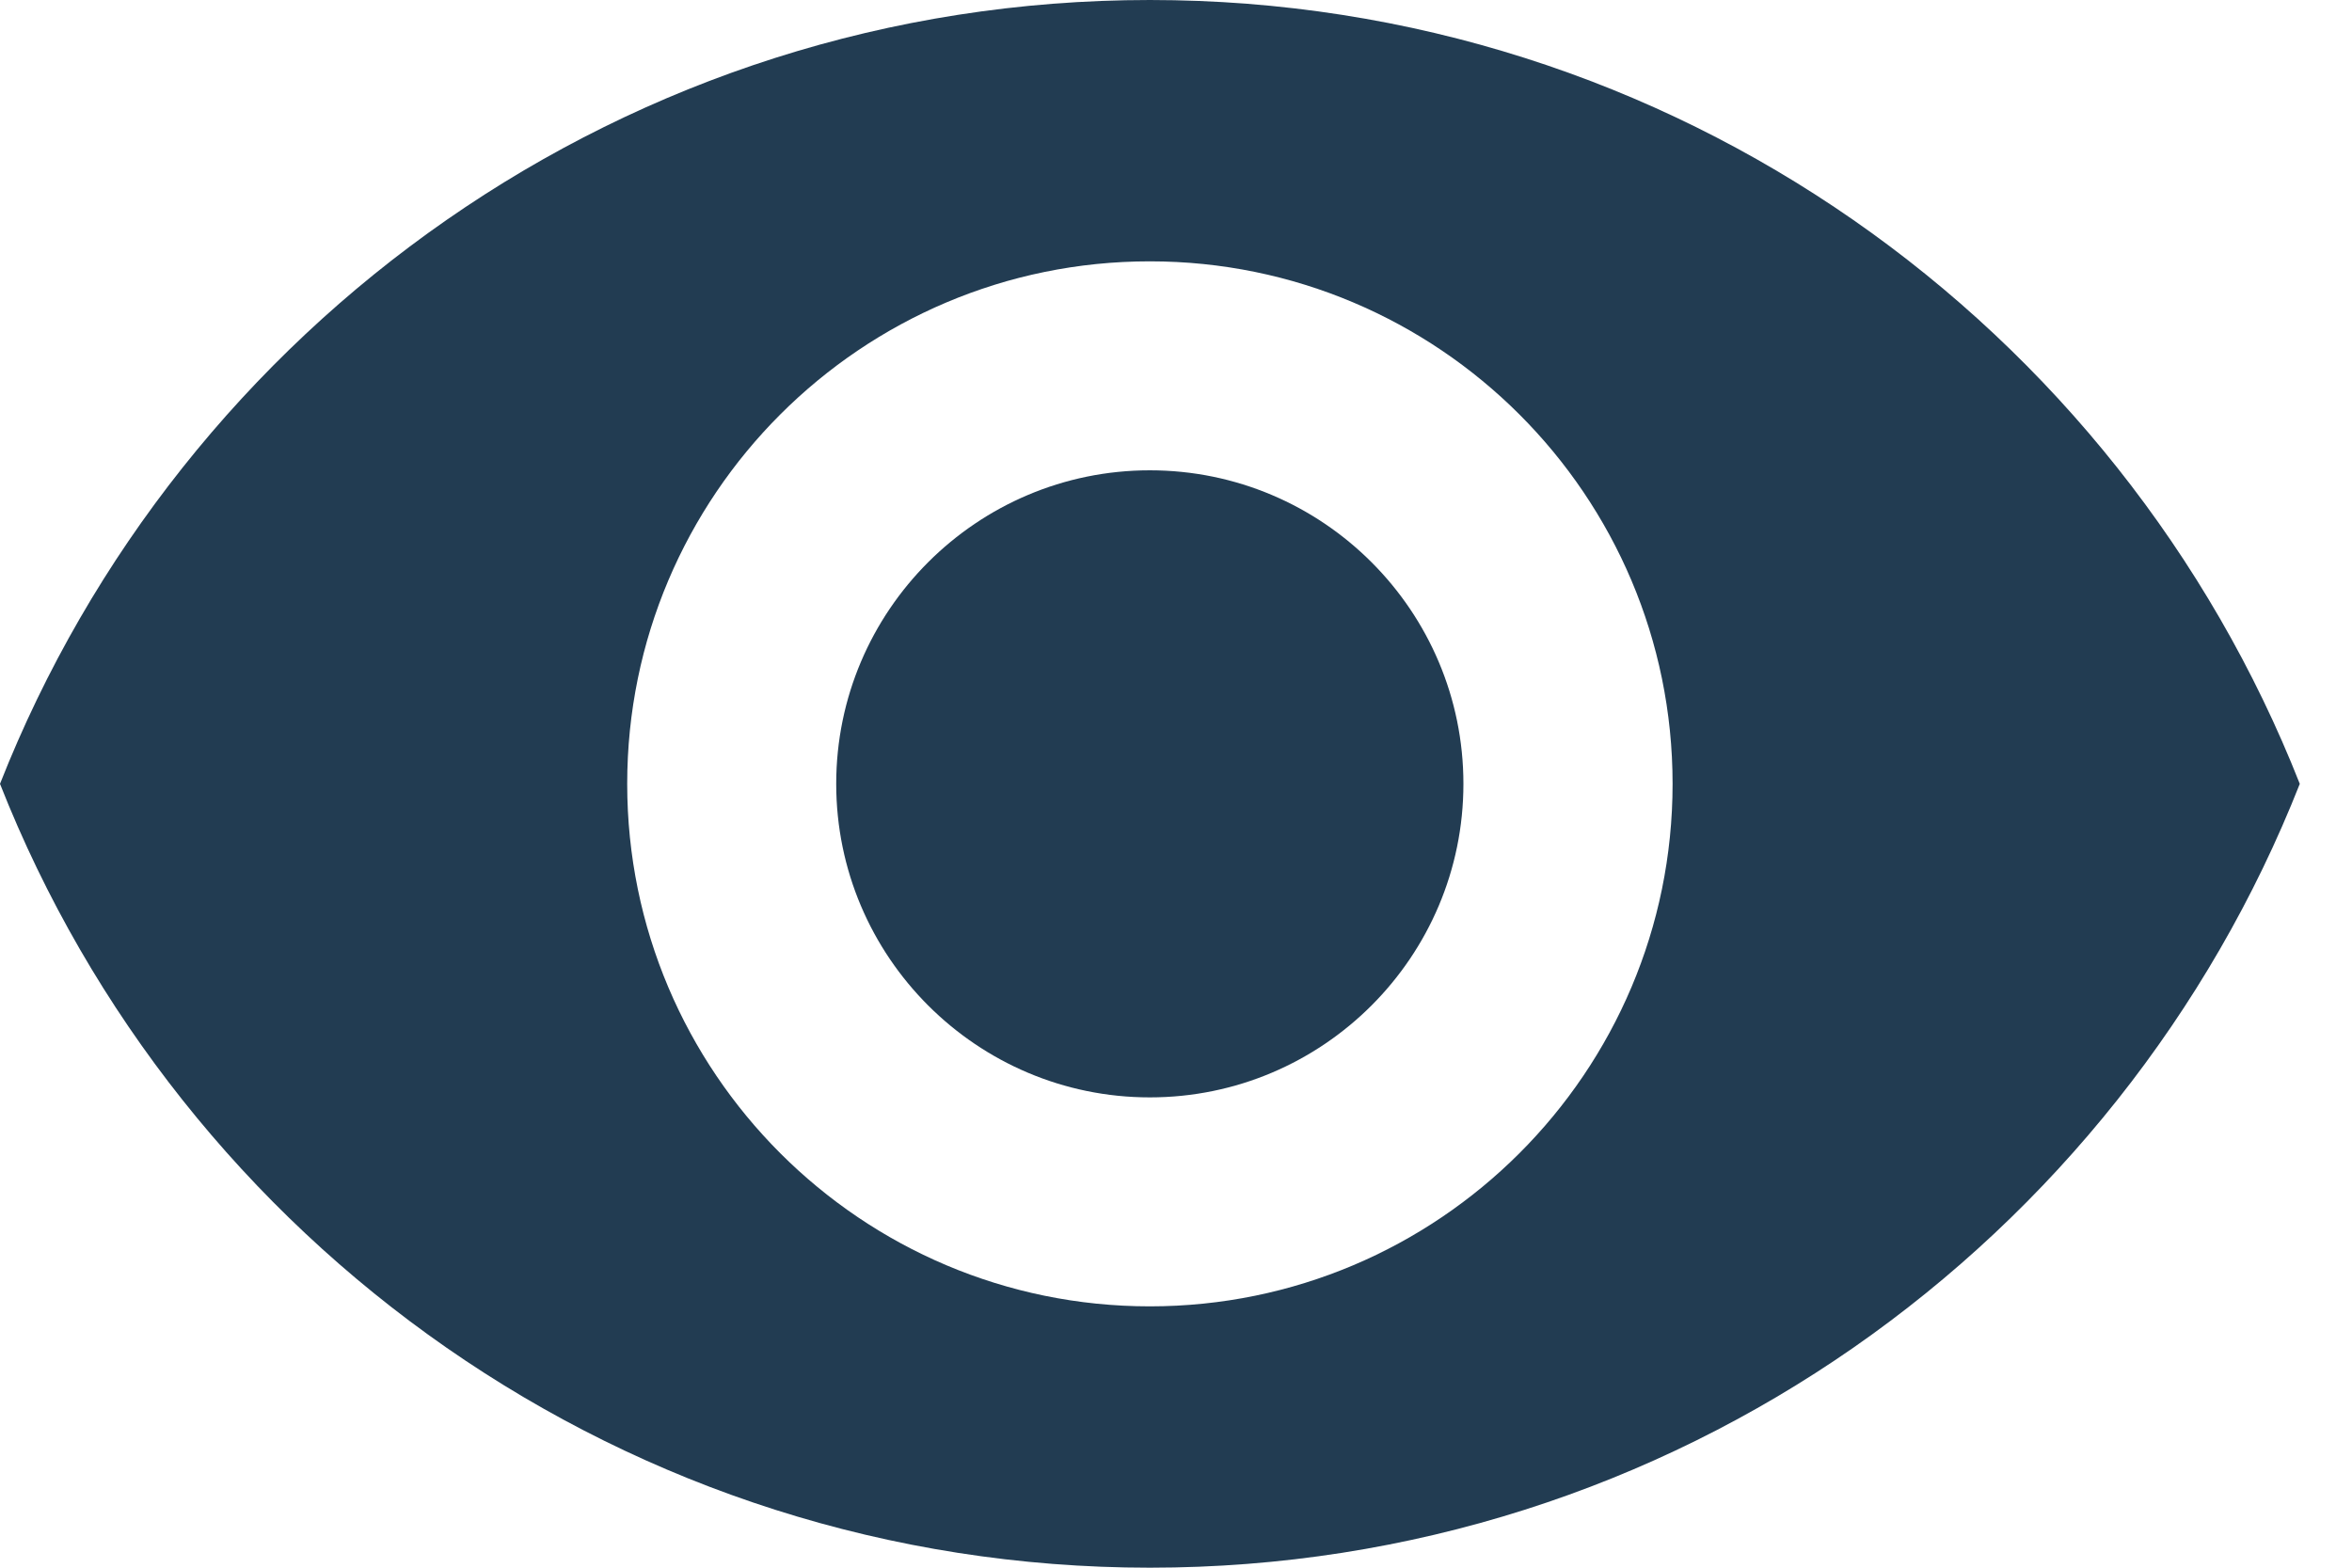 <svg width="15" height="10" viewBox="0 0 15 10" fill="none" xmlns="http://www.w3.org/2000/svg">
<path d="M7.333 3C6.23 3 5.333 3.897 5.333 5C5.333 6.103 6.23 7 7.333 7C8.437 7 9.333 6.103 9.333 5C9.333 3.897 8.437 3 7.333 3Z" fill="#223C52"/>
<path d="M7.333 0C4 0 1.153 2.073 0 5C1.153 7.927 4 10 7.333 10C10.67 10 13.513 7.927 14.667 5C13.513 2.073 10.67 0 7.333 0ZM7.333 8.333C5.493 8.333 4 6.84 4 5C4 3.16 5.493 1.667 7.333 1.667C9.173 1.667 10.667 3.16 10.667 5C10.667 6.84 9.173 8.333 7.333 8.333Z" fill="#223C52"/>
</svg>
